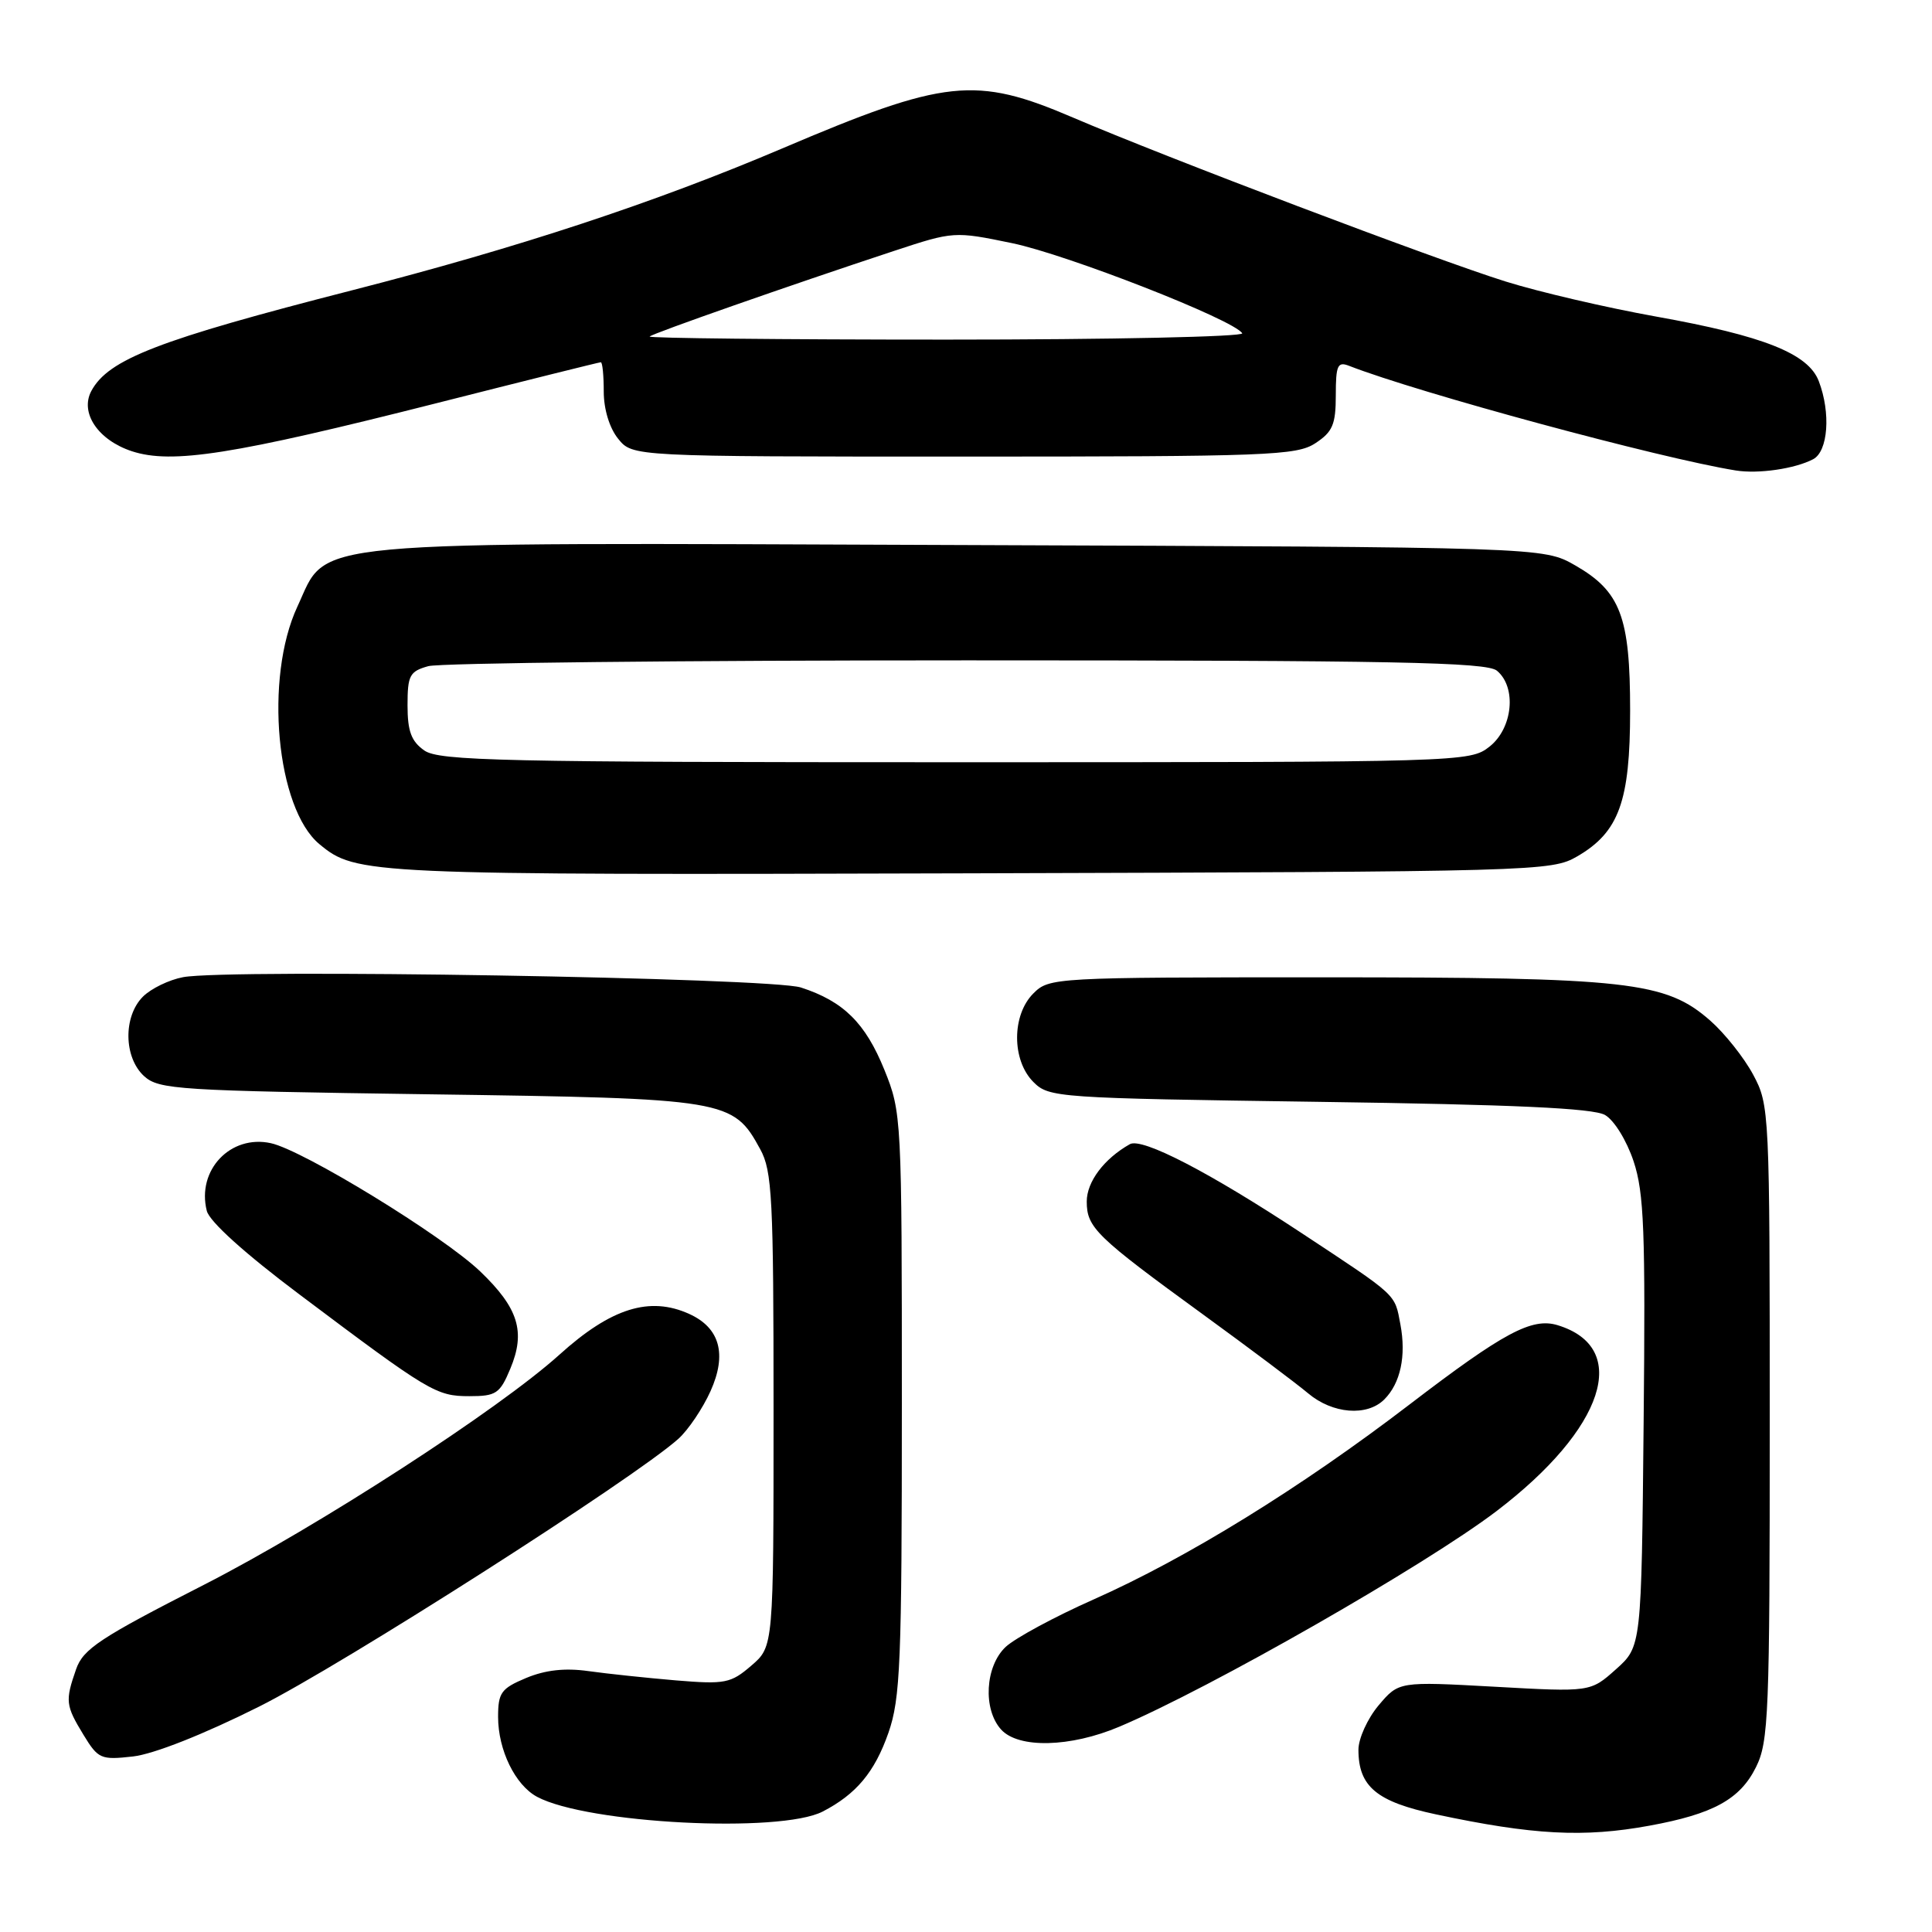 <?xml version="1.0" encoding="UTF-8" standalone="no"?>
<!DOCTYPE svg PUBLIC "-//W3C//DTD SVG 1.1//EN" "http://www.w3.org/Graphics/SVG/1.1/DTD/svg11.dtd" >
<svg xmlns="http://www.w3.org/2000/svg" xmlns:xlink="http://www.w3.org/1999/xlink" version="1.1" viewBox="0 0 256 256">
 <g >
 <path fill="currentColor"
d=" M 218.57 241.91 C 227.00 240.37 230.56 238.42 232.67 234.17 C 234.36 230.79 234.50 227.17 234.50 188.50 C 234.50 147.19 234.46 146.43 232.31 142.41 C 231.10 140.15 228.54 136.93 226.62 135.24 C 220.71 130.05 215.82 129.50 175.28 129.50 C 139.67 129.50 139.02 129.54 136.93 131.63 C 134.05 134.50 134.05 140.49 136.93 143.37 C 138.99 145.44 140.01 145.51 174.78 146.00 C 200.58 146.36 211.10 146.84 212.67 147.74 C 213.89 148.44 215.54 151.12 216.46 153.88 C 217.85 158.05 218.04 163.18 217.79 188.47 C 217.50 218.17 217.50 218.17 214.12 221.19 C 210.74 224.21 210.74 224.21 198.04 223.50 C 185.35 222.80 185.35 222.80 182.67 225.97 C 181.20 227.72 180.00 230.37 180.00 231.85 C 180.00 236.73 182.41 238.74 190.26 240.41 C 203.13 243.15 209.85 243.51 218.57 241.91 Z  M 109.01 240.04 C 113.46 237.74 115.90 234.81 117.72 229.61 C 119.31 225.05 119.50 220.36 119.50 186.00 C 119.50 148.08 119.47 147.41 117.19 141.77 C 114.67 135.55 111.77 132.68 106.13 130.85 C 102.16 129.55 30.28 128.35 24.26 129.48 C 22.40 129.83 20.01 130.99 18.94 132.06 C 16.31 134.69 16.39 140.13 19.10 142.60 C 21.06 144.37 23.60 144.53 56.85 145.00 C 96.40 145.55 97.13 145.68 100.73 152.27 C 102.32 155.16 102.50 158.76 102.50 186.84 C 102.50 218.17 102.50 218.17 99.56 220.70 C 96.83 223.05 96.09 223.20 89.56 222.66 C 85.68 222.33 80.46 221.78 77.97 221.43 C 74.86 220.99 72.27 221.28 69.72 222.34 C 66.40 223.73 66.00 224.29 66.00 227.50 C 66.00 231.89 68.27 236.54 71.17 238.09 C 77.80 241.64 103.38 242.95 109.01 240.04 Z  M 34.32 226.14 C 45.34 220.63 84.03 195.91 89.89 190.65 C 91.20 189.47 93.12 186.62 94.15 184.33 C 96.35 179.44 95.39 175.95 91.34 174.11 C 86.09 171.72 80.97 173.32 74.13 179.50 C 66.08 186.77 42.17 202.25 27.05 209.98 C 13.23 217.03 11.02 218.49 10.08 221.19 C 8.62 225.38 8.69 225.98 11.06 229.87 C 13.01 233.07 13.36 233.22 17.63 232.74 C 20.36 232.43 26.97 229.82 34.32 226.14 Z  M 148.31 228.80 C 160.36 223.71 188.89 207.39 198.31 200.22 C 212.62 189.32 216.15 178.56 206.38 175.59 C 202.98 174.56 199.23 176.57 186.80 186.08 C 172.34 197.15 157.26 206.45 144.92 211.93 C 139.75 214.22 134.51 217.06 133.26 218.22 C 130.53 220.79 130.22 226.48 132.65 229.17 C 134.95 231.71 141.84 231.54 148.31 228.80 Z  M 183.43 185.43 C 185.57 183.29 186.35 179.67 185.56 175.49 C 184.79 171.39 185.29 171.85 172.50 163.41 C 160.26 155.33 151.32 150.70 149.71 151.61 C 146.29 153.54 144.00 156.59 144.00 159.21 C 144.00 162.67 145.23 163.86 159.50 174.24 C 165.55 178.64 171.77 183.31 173.33 184.62 C 176.57 187.35 181.14 187.72 183.43 185.43 Z  M 67.62 181.36 C 69.67 176.46 68.70 173.33 63.63 168.47 C 58.70 163.75 40.22 152.43 35.90 151.48 C 30.55 150.30 26.04 155.05 27.40 160.44 C 27.75 161.86 32.44 166.09 39.69 171.53 C 56.88 184.45 57.80 185.00 62.19 185.00 C 65.74 185.00 66.24 184.67 67.62 181.36 Z  M 209.00 113.47 C 214.52 110.26 216.00 106.19 216.00 94.15 C 216.00 81.72 214.73 78.36 208.71 74.91 C 204.50 72.50 204.50 72.50 127.50 72.22 C 38.67 71.89 43.57 71.44 39.41 80.37 C 35.00 89.83 36.61 107.13 42.33 111.86 C 47.20 115.89 48.42 115.95 128.50 115.72 C 203.91 115.50 205.57 115.46 209.00 113.47 Z  M 240.25 60.85 C 242.23 59.81 242.61 54.72 241.00 50.51 C 239.61 46.85 233.70 44.50 219.46 41.95 C 212.88 40.77 203.90 38.68 199.50 37.30 C 190.28 34.42 154.45 20.84 142.16 15.57 C 129.25 10.04 125.27 10.46 103.60 19.69 C 86.74 26.86 68.67 32.82 46.71 38.45 C 20.95 45.05 14.36 47.60 12.10 51.81 C 10.56 54.70 12.99 58.31 17.47 59.79 C 22.78 61.53 30.91 60.25 57.86 53.42 C 69.61 50.44 79.40 48.00 79.61 48.00 C 79.83 48.00 80.00 49.75 80.00 51.89 C 80.00 54.23 80.76 56.72 81.91 58.14 C 83.82 60.50 83.82 60.50 127.71 60.50 C 168.03 60.50 171.81 60.36 174.29 58.73 C 176.58 57.23 177.00 56.25 177.00 52.37 C 177.00 48.41 177.24 47.88 178.75 48.47 C 187.93 52.05 219.97 60.73 230.00 62.34 C 232.99 62.82 237.82 62.12 240.25 60.85 Z  M 56.22 99.44 C 54.50 98.23 54.00 96.90 54.00 93.46 C 54.00 89.49 54.28 88.96 56.75 88.27 C 58.26 87.85 90.37 87.50 128.10 87.50 C 184.77 87.50 196.98 87.74 198.35 88.87 C 200.99 91.07 200.46 96.49 197.37 98.93 C 194.76 100.98 194.01 101.00 126.59 101.00 C 66.53 101.00 58.18 100.82 56.22 99.44 Z  M 86.08 44.59 C 86.52 44.16 104.67 37.80 118.46 33.25 C 126.37 30.64 126.45 30.64 134.11 32.22 C 141.43 33.74 163.50 42.37 164.60 44.16 C 164.88 44.62 147.24 45.00 125.39 45.00 C 103.54 45.00 85.85 44.81 86.08 44.59 Z "/>
</g>
</svg>